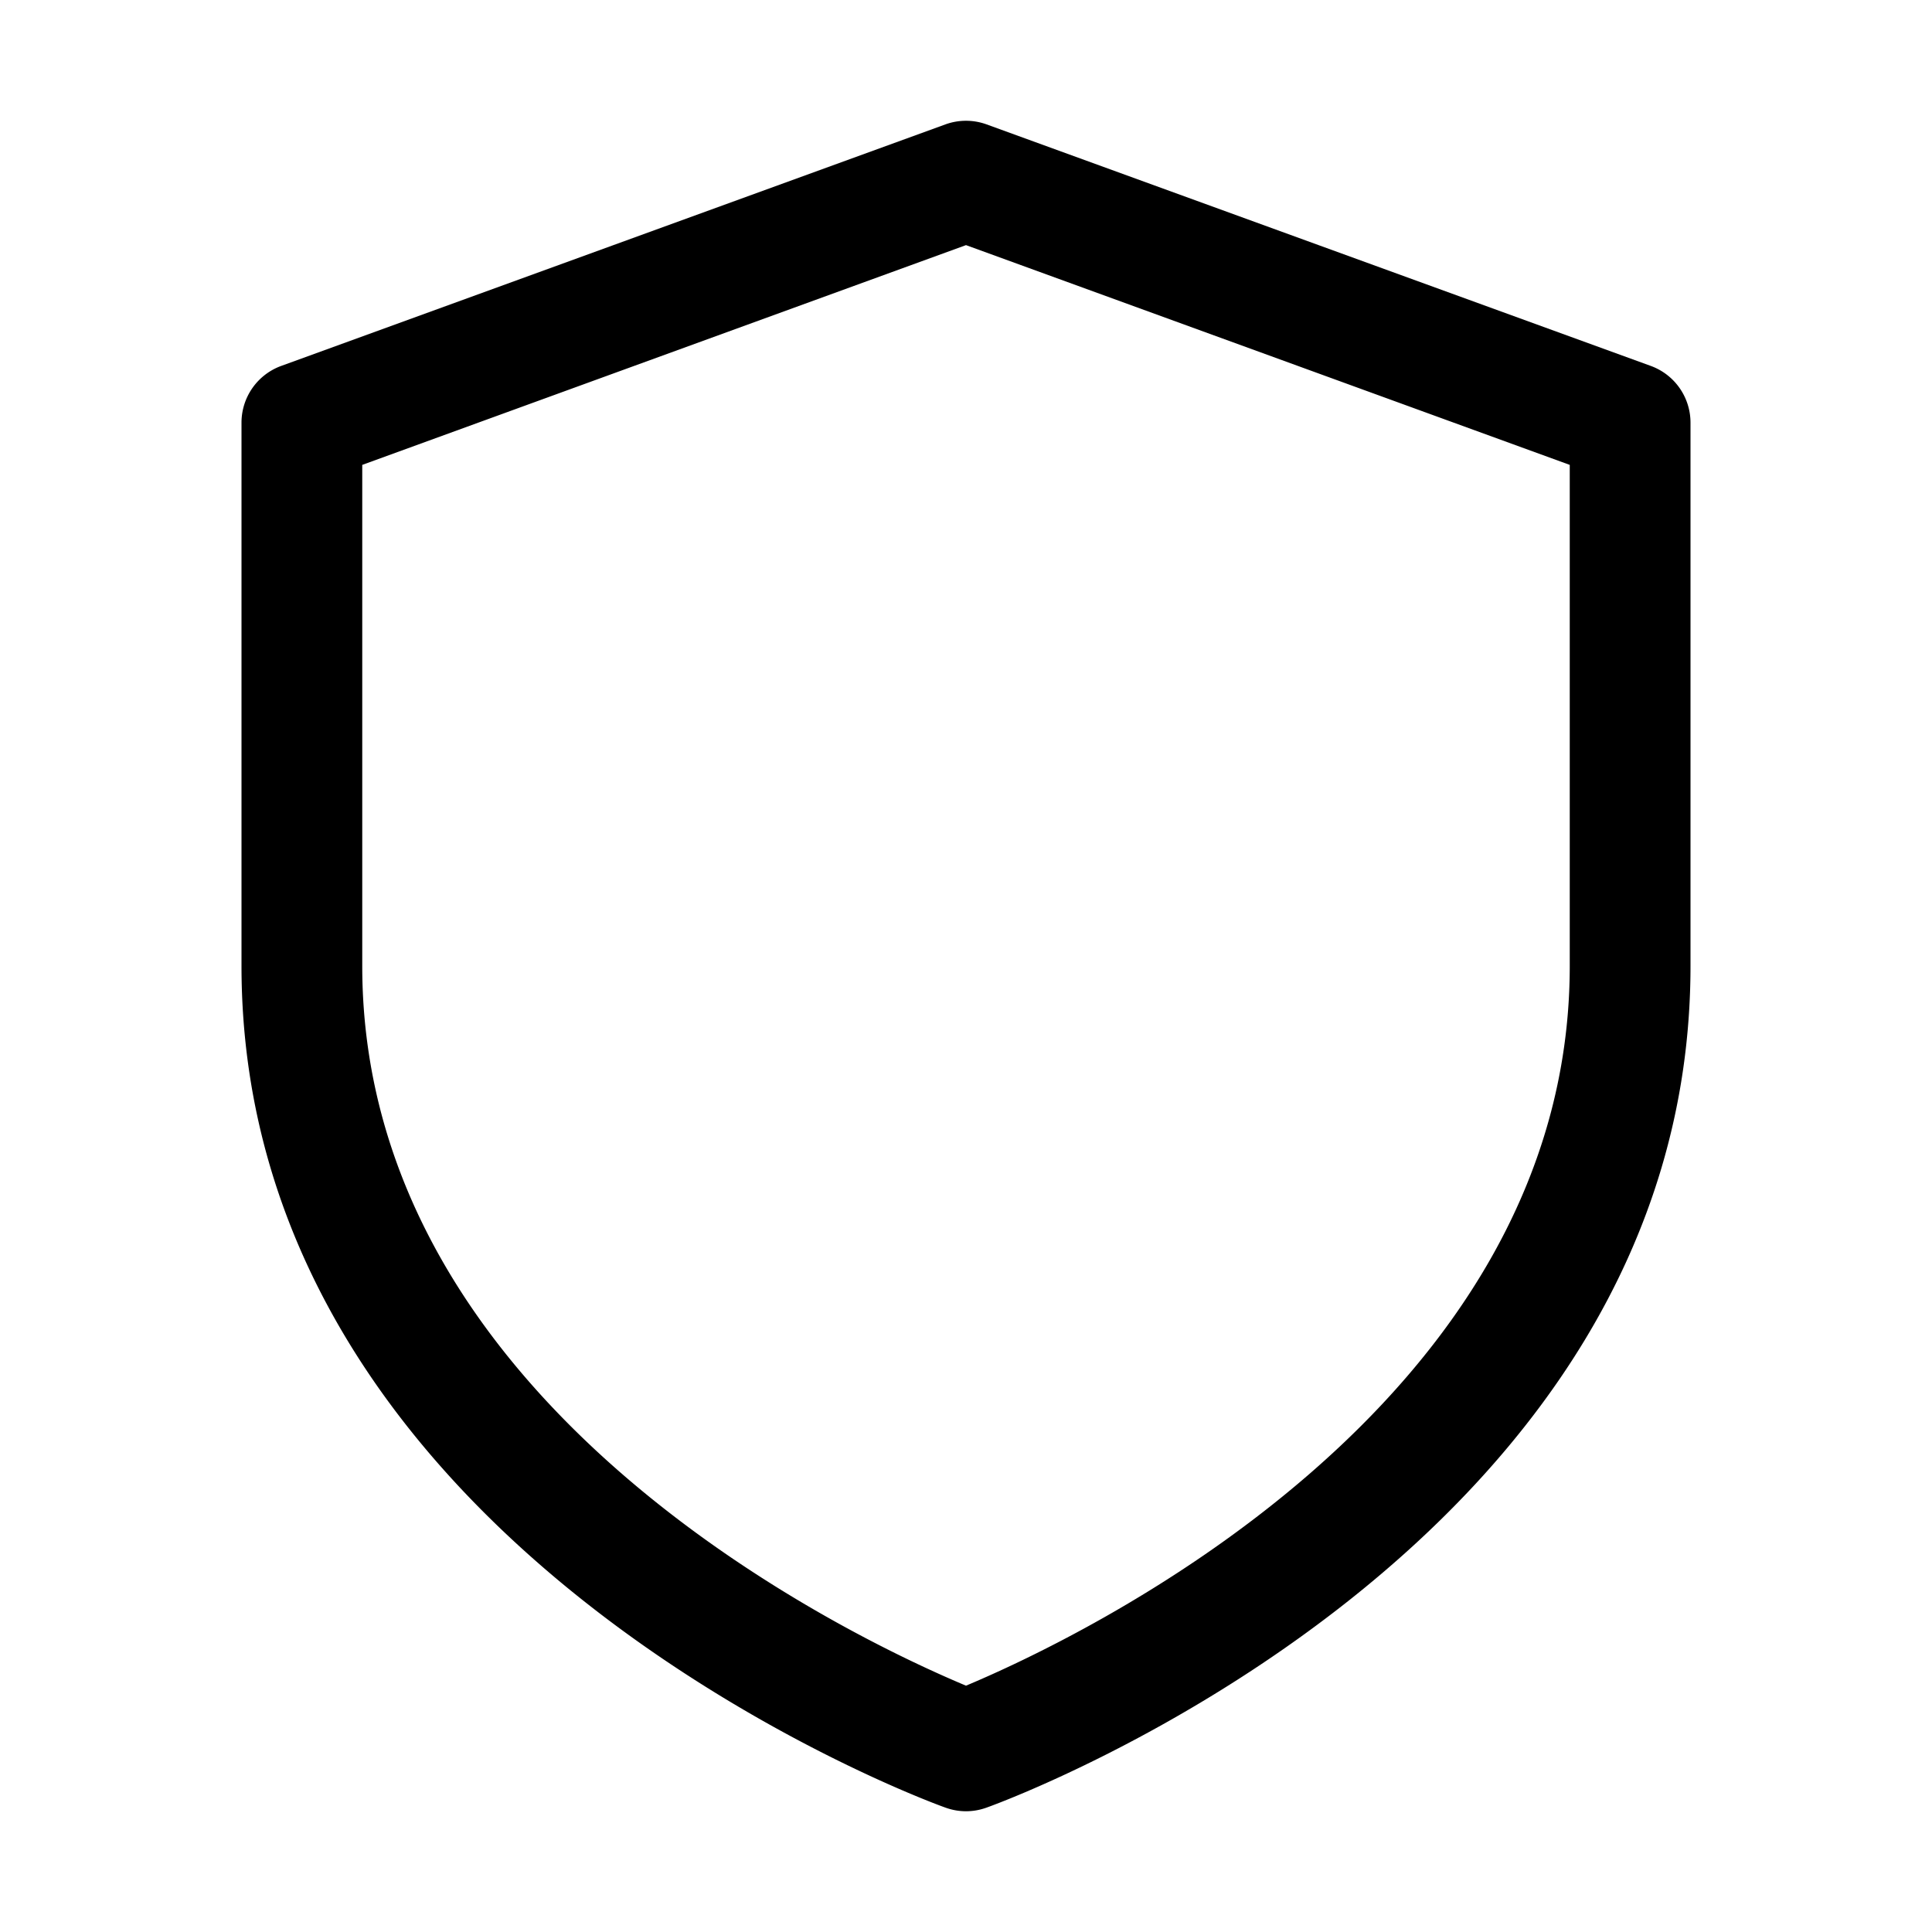 <svg xmlns="http://www.w3.org/2000/svg" viewBox="0 0 32 32" id="shield"><path d="M16,30a1,1,0,0,0,.34-.06C16.82,29.77,28,25.59,28,16V7a1,1,0,0,0-.66-.94l-11-4a1,1,0,0,0-.68,0l-11,4A1,1,0,0,0,4,7v9c0,9.59,11.18,13.77,11.66,13.94A1,1,0,0,0,16,30ZM6,16V7.7L16,4.06,26,7.7V16c0,7.33-8.21,11.17-10,11.92C14.21,27.17,6,23.35,6,16Z" data-name="Layer 2"></path></svg>